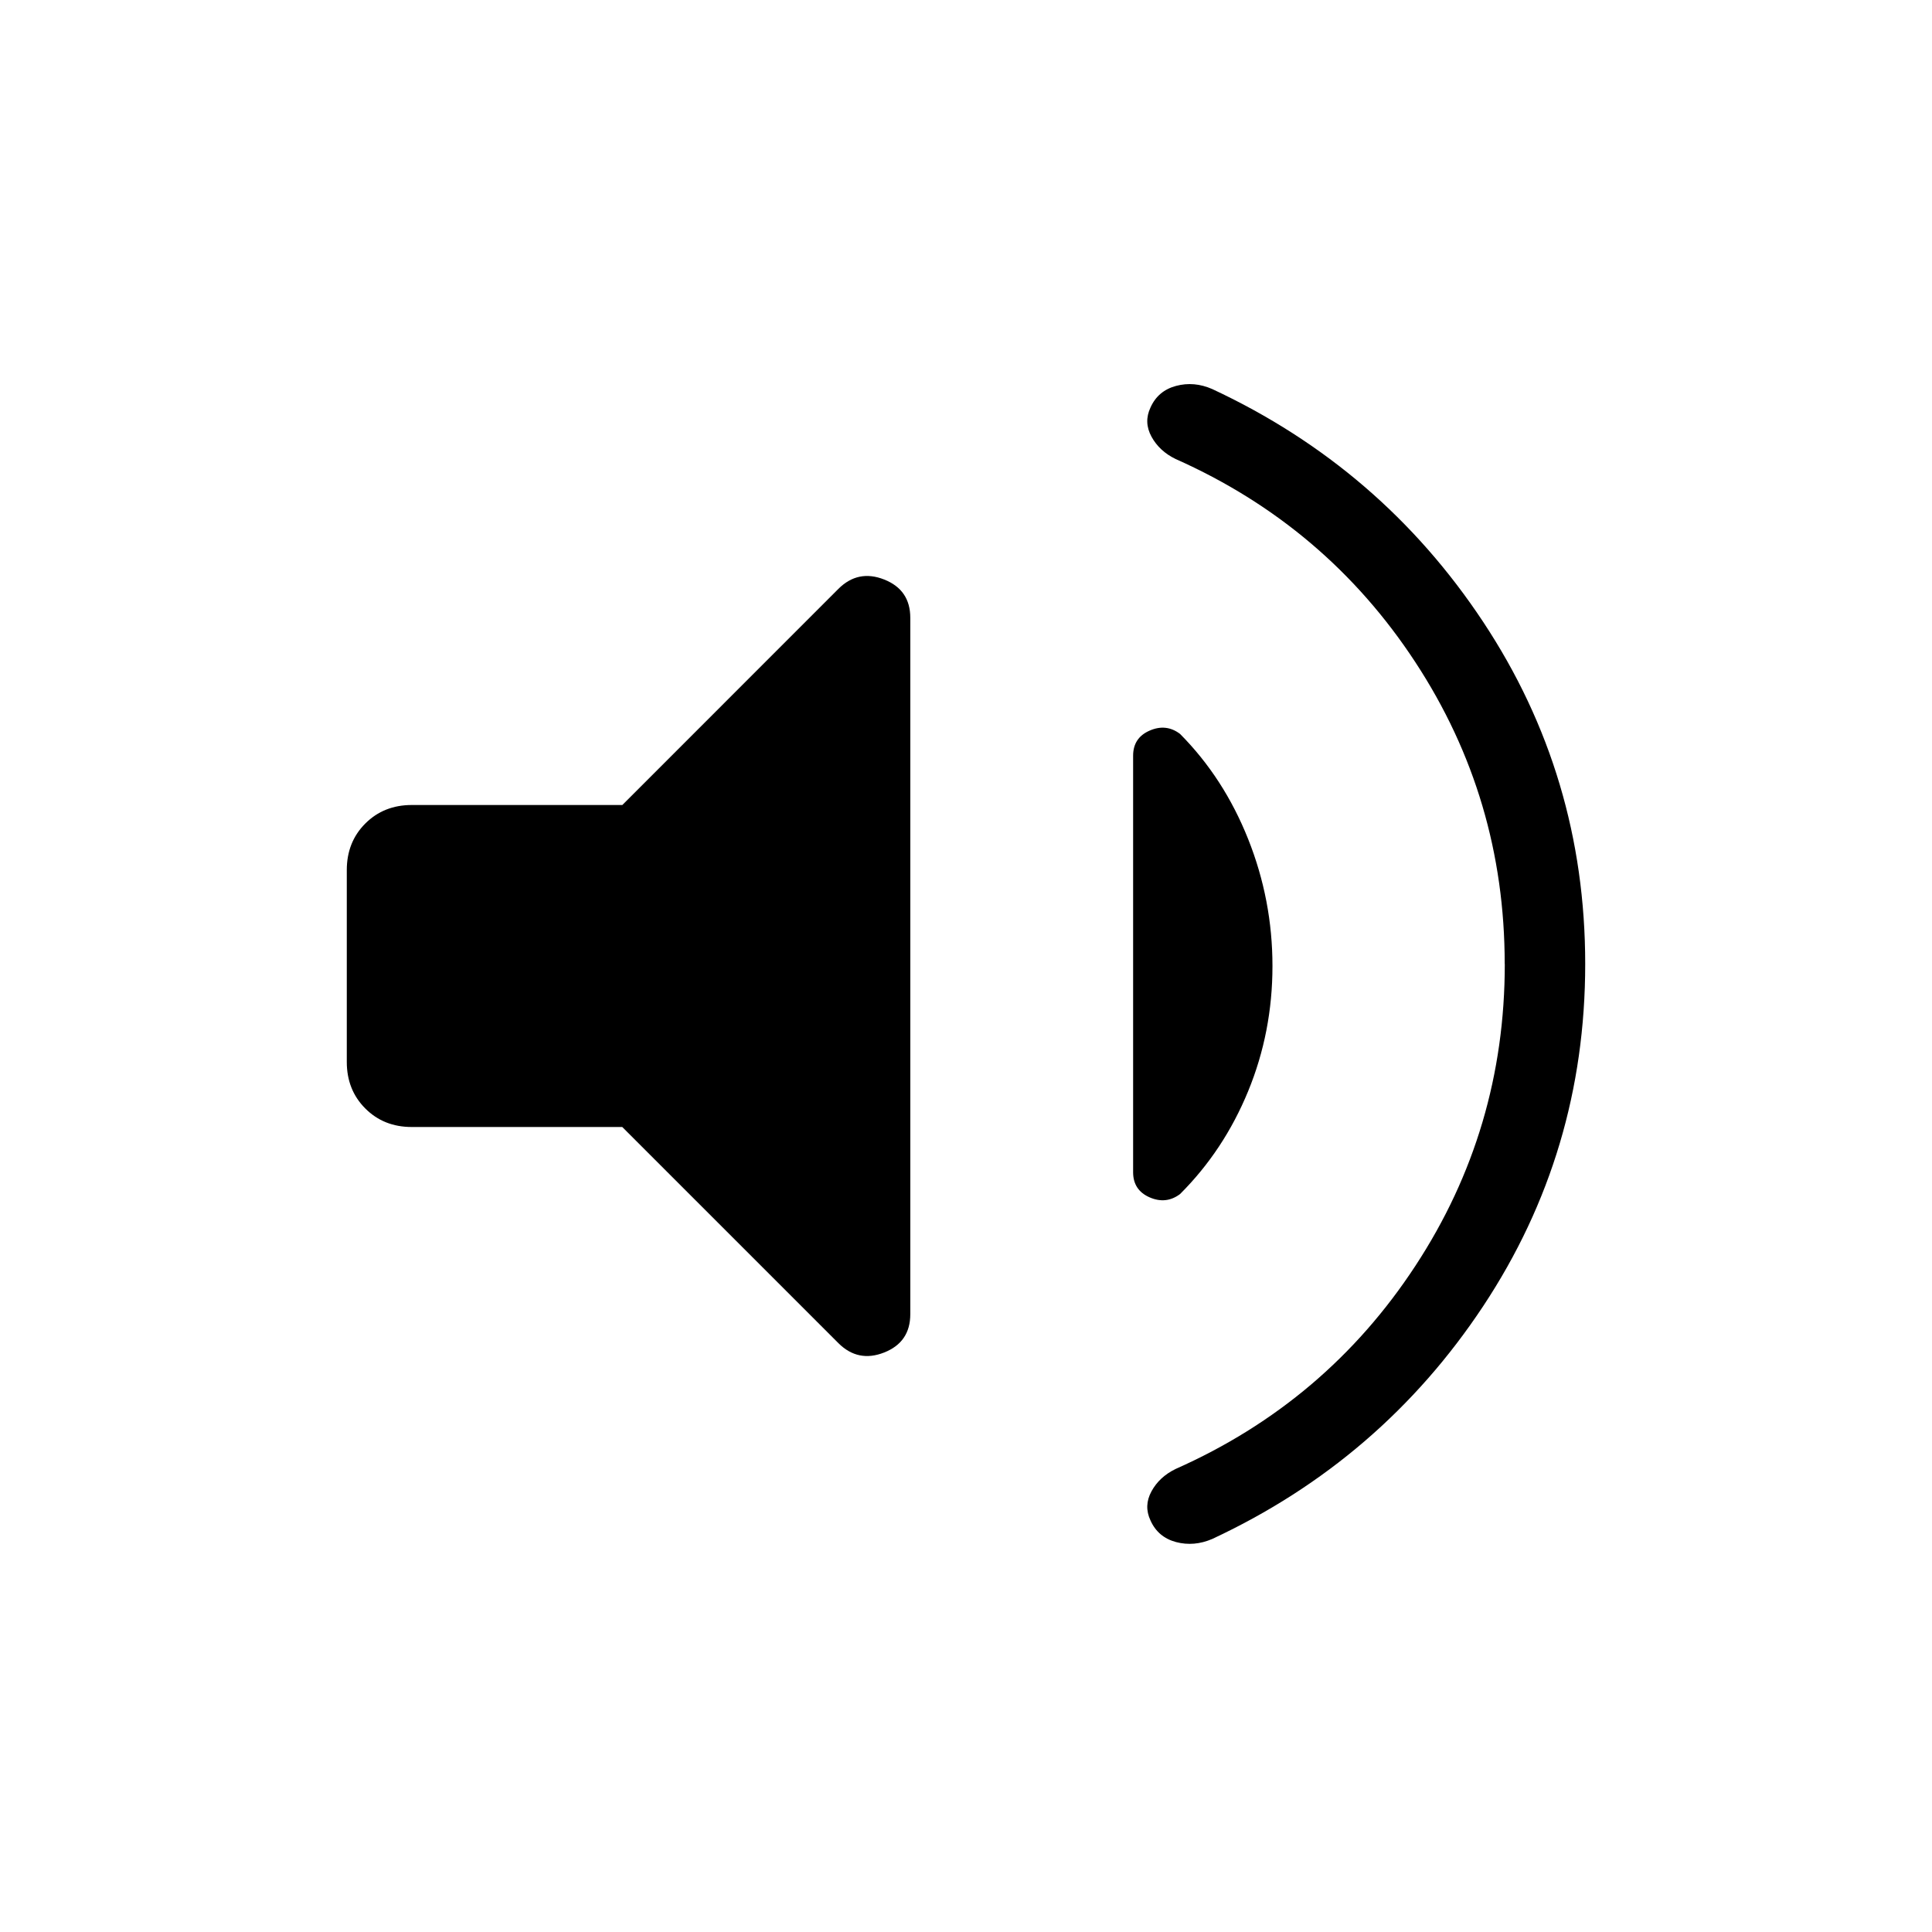 <svg xmlns="http://www.w3.org/2000/svg" width="1em" height="1em" viewBox="0 0 24 24"><path fill="currentColor" d="M18.692 11.975q0-2.056-1.11-3.749q-1.109-1.693-2.978-2.524q-.202-.098-.3-.278q-.098-.18-.012-.362q.093-.208.317-.268q.224-.06.45.039q2.099.979 3.366 2.893q1.267 1.914 1.267 4.249t-1.267 4.25q-1.267 1.913-3.365 2.892q-.227.098-.451.039q-.224-.06-.317-.268q-.086-.182.012-.362q.098-.18.3-.278q1.87-.83 2.979-2.524q1.11-1.693 1.11-3.749M7.73 14H5.115q-.348 0-.577-.23q-.23-.23-.23-.578v-2.384q0-.348.23-.578q.23-.23.577-.23h2.616l2.684-2.685q.245-.244.569-.116q.324.128.324.476v8.65q0 .348-.324.476t-.569-.116zm8.077-2q0 .82-.302 1.555t-.846 1.278q-.173.13-.378.041q-.205-.09-.205-.312V9.388q0-.223.205-.312q.205-.09.378.041q.544.548.846 1.306q.302.758.302 1.577"/></svg>